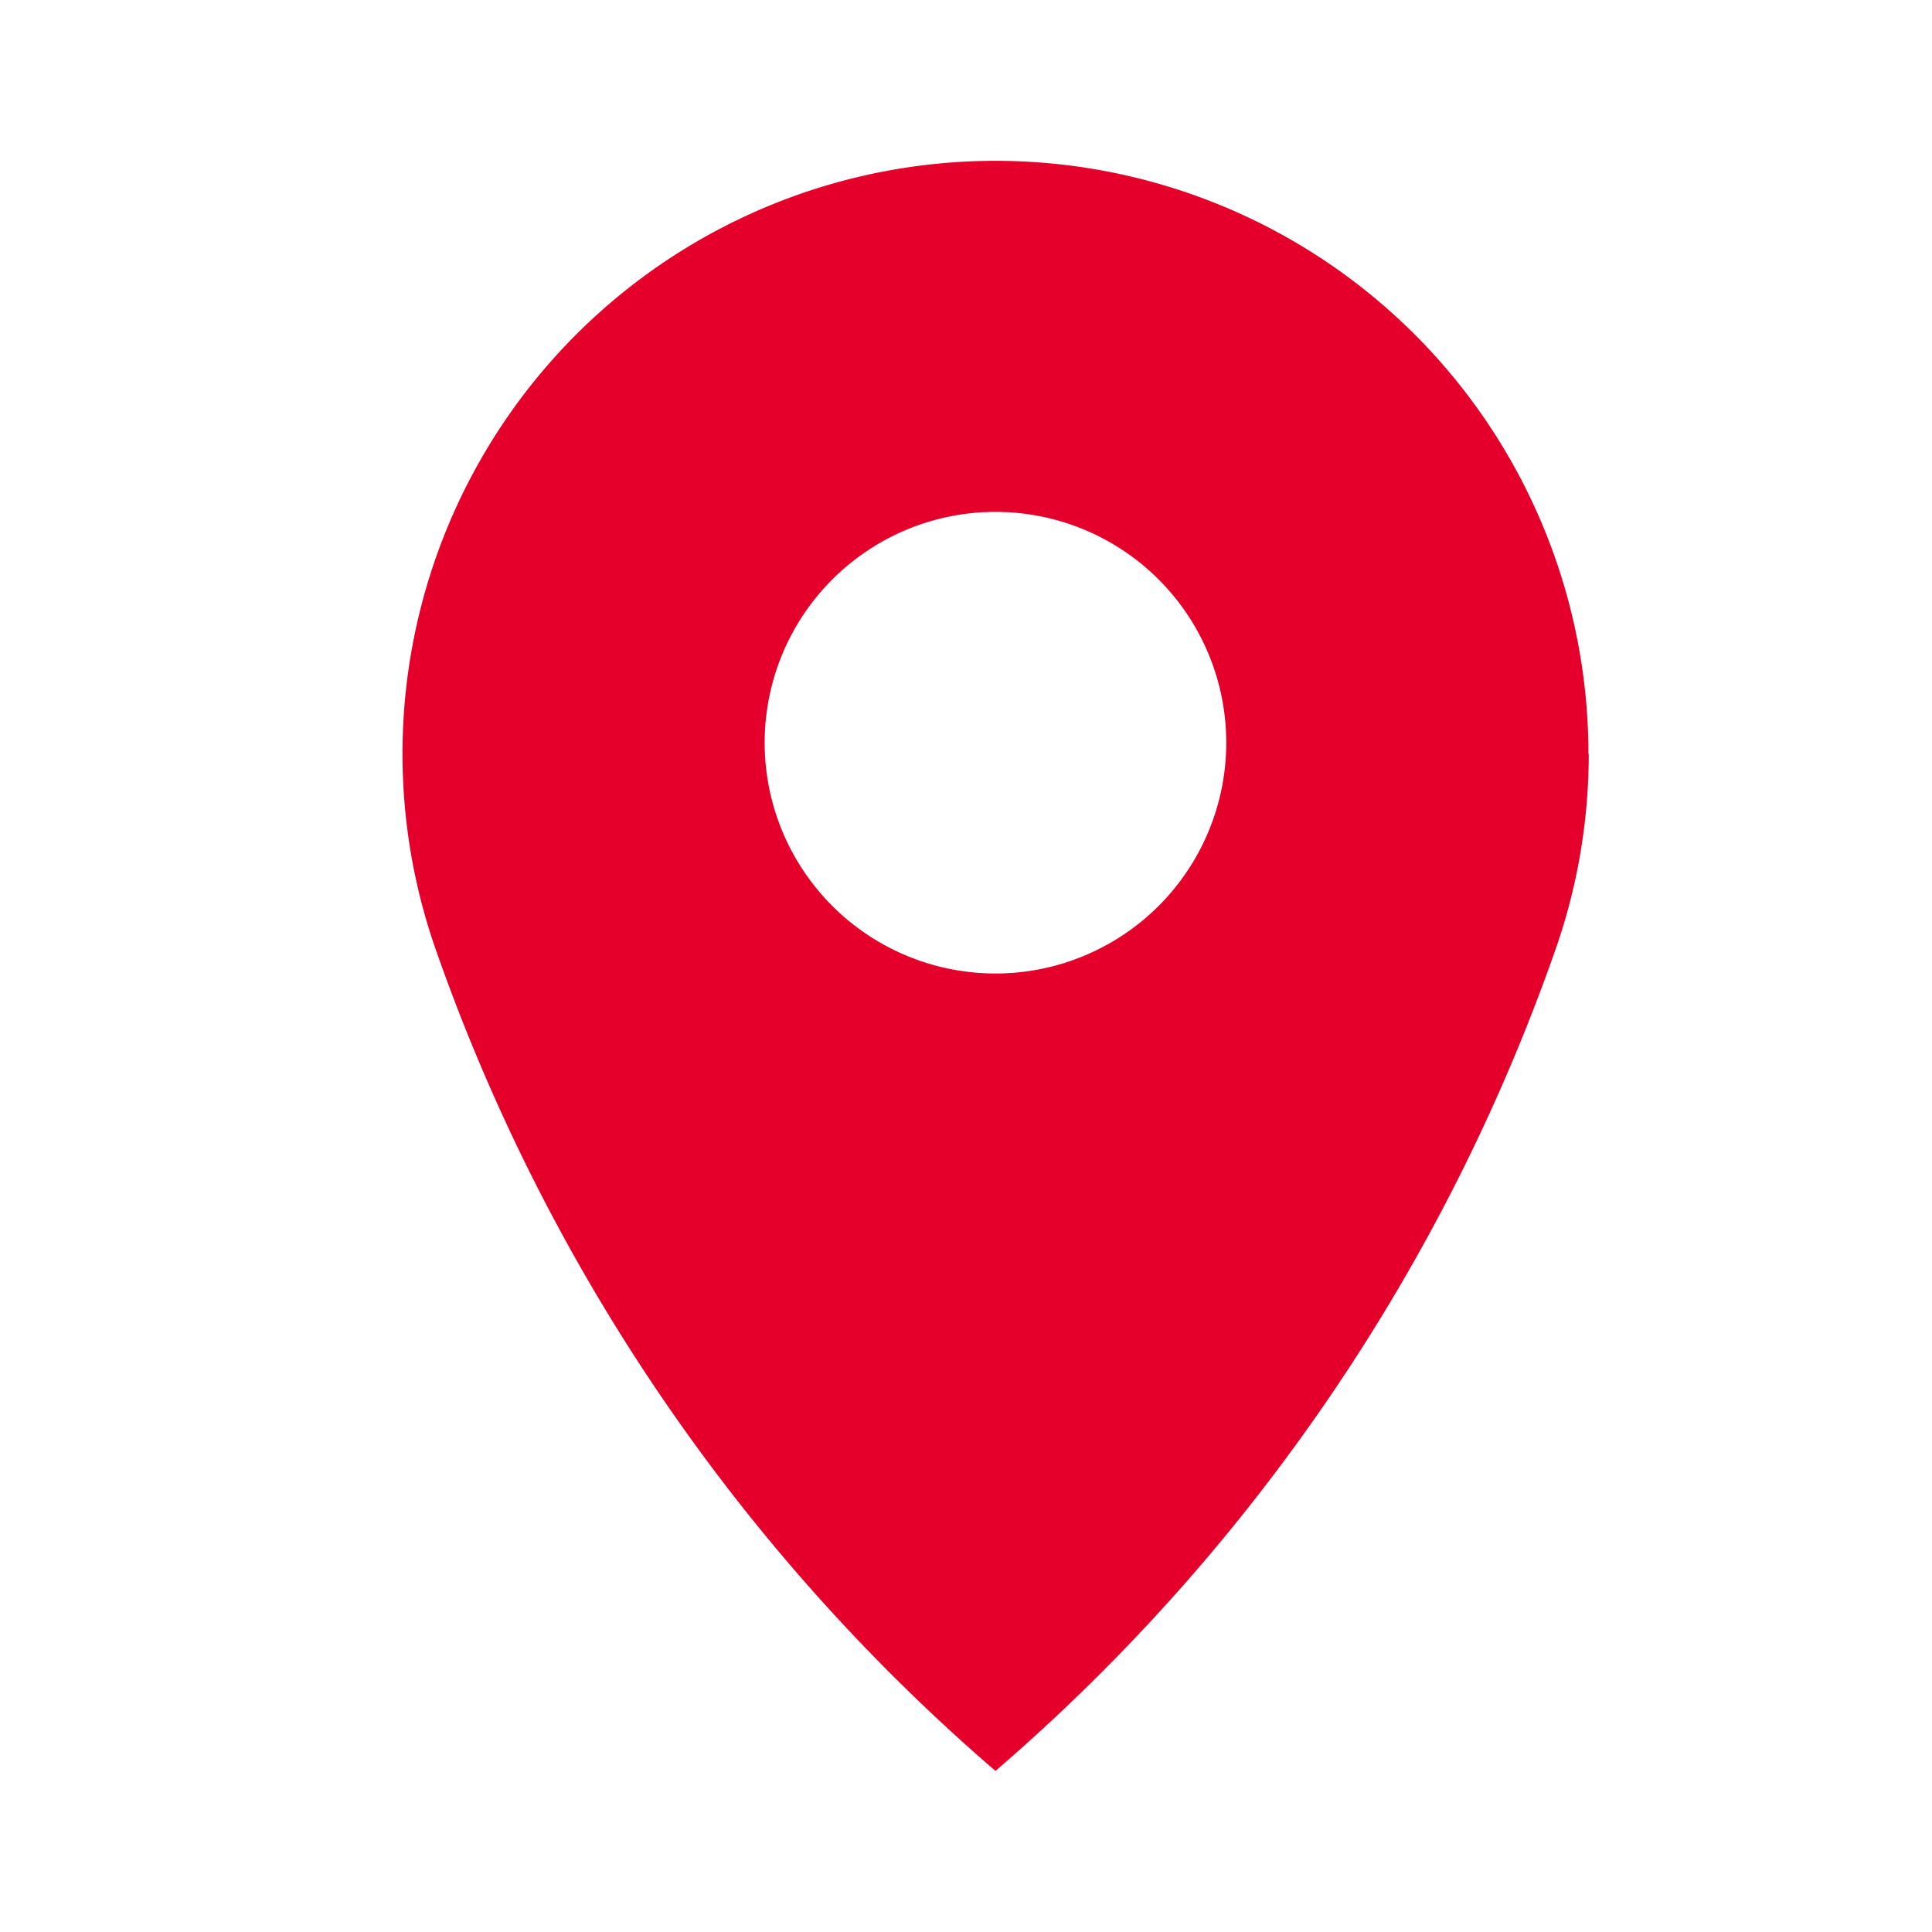 <svg id="icon-location" xmlns="http://www.w3.org/2000/svg" width="24" height="24" viewBox="0 0 24 24">
  <g id="Raggruppa_5560" data-name="Raggruppa 5560" transform="translate(5 2)">
    <g id="Raggruppa_5562" data-name="Raggruppa 5562">
      <path id="Tracciato_3844" data-name="Tracciato 3844" d="M14.732,7.367A7.366,7.366,0,1,0,.39,9.73h0A23.866,23.866,0,0,0,7.366,20a23.866,23.866,0,0,0,6.98-10.27h0a7.35,7.35,0,0,0,.39-2.364M7.366,10.094a2.867,2.867,0,1,1,2.867-2.867,2.867,2.867,0,0,1-2.867,2.867" transform="translate(0 -0.001)" fill="#e4002b"/>
    </g>
  </g>
  <rect id="Rettangolo_2574" data-name="Rettangolo 2574" width="24" height="24" fill="none"/>
</svg>
